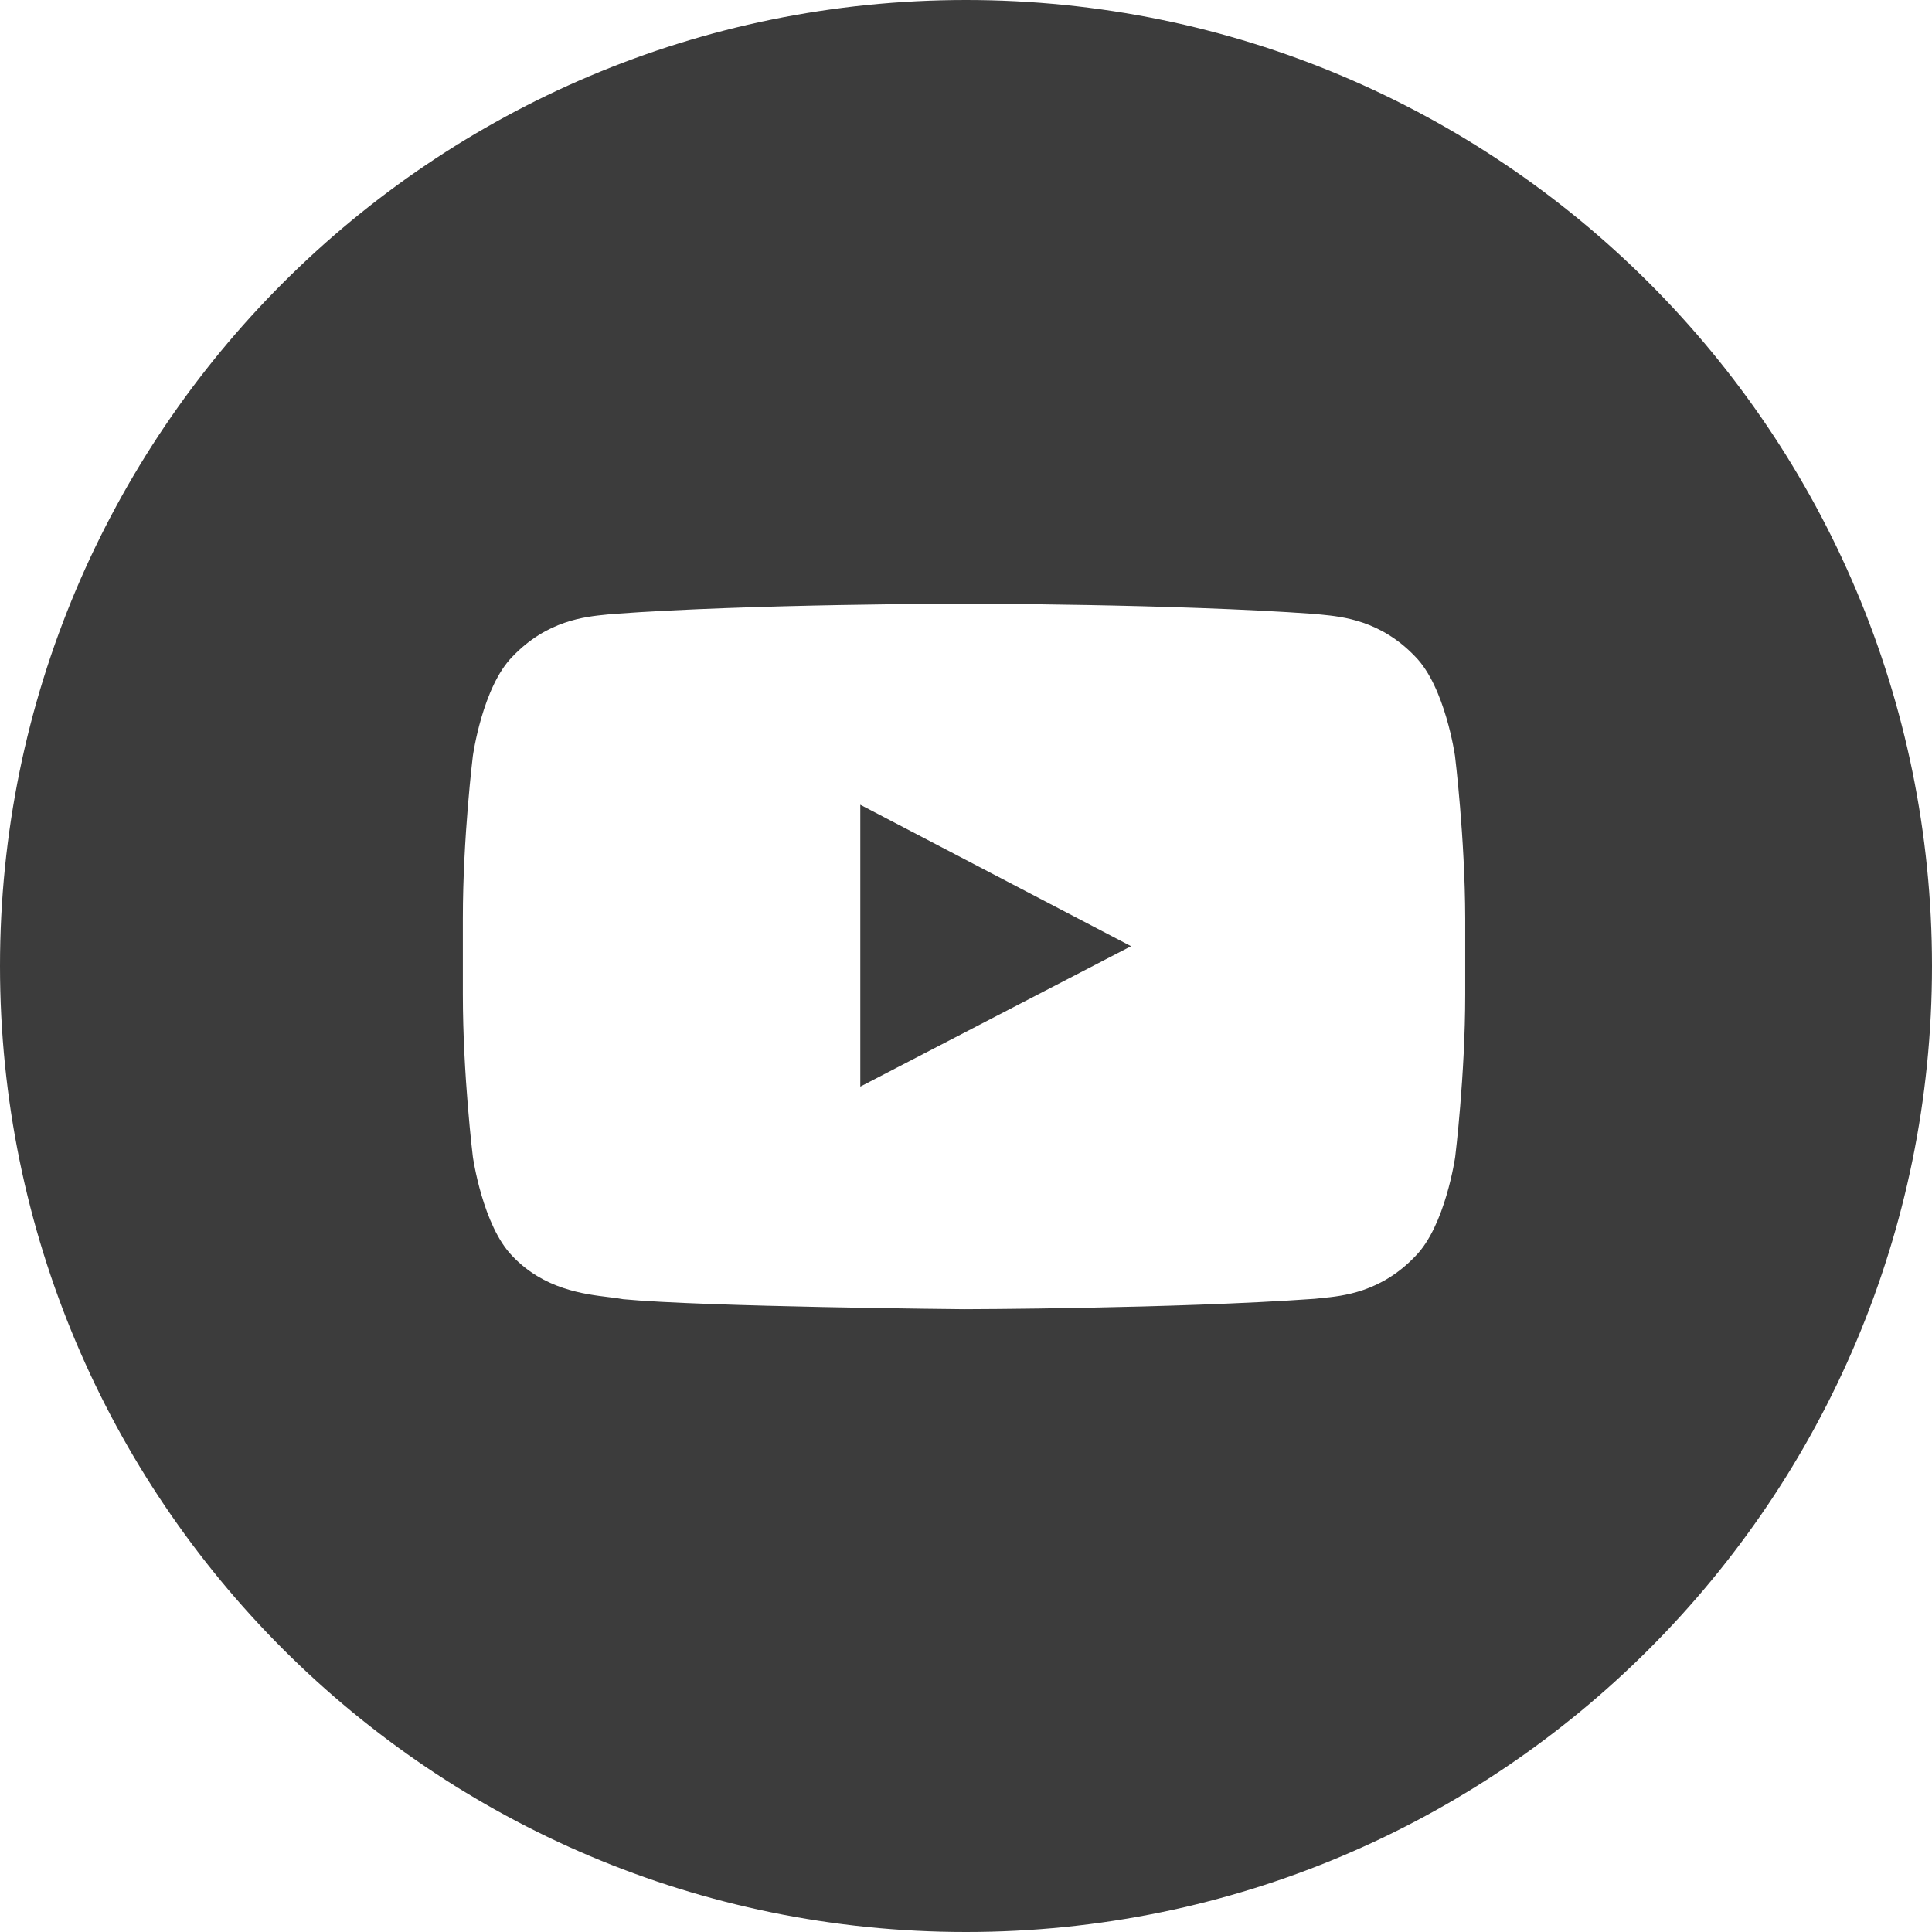 <svg width="28" height="28" viewBox="0 0 28 28" fill="none" xmlns="http://www.w3.org/2000/svg">
<g id="circlefill/youtube_circle_fill">
<path id="Combined Shape" fill-rule="evenodd" clip-rule="evenodd" d="M14 28C21.732 28 28 21.732 28 14C28 6.268 21.732 0 14 0C6.268 0 0 6.268 0 14C0 21.732 6.268 28 14 28ZM21.087 10.956C21.087 10.956 20.945 9.954 20.509 9.514C20.01 8.992 19.459 8.938 19.147 8.907C19.113 8.904 19.081 8.901 19.053 8.898C17.022 8.75 13.972 8.75 13.972 8.75H13.966C13.966 8.75 10.916 8.75 8.884 8.898C8.856 8.901 8.825 8.904 8.791 8.907L8.791 8.907C8.479 8.938 7.928 8.992 7.429 9.514C6.992 9.954 6.853 10.956 6.853 10.956C6.853 10.956 6.708 12.131 6.708 13.31V14.411C6.708 15.587 6.853 16.765 6.853 16.765C6.853 16.765 6.995 17.767 7.429 18.207C7.885 18.685 8.46 18.755 8.828 18.8L8.829 18.8C8.907 18.809 8.975 18.818 9.032 18.829C10.195 18.94 13.972 18.974 13.972 18.974C13.972 18.974 17.024 18.968 19.056 18.823C19.084 18.82 19.115 18.817 19.149 18.813C19.461 18.783 20.013 18.729 20.511 18.207C20.948 17.767 21.09 16.765 21.09 16.765C21.09 16.765 21.235 15.589 21.235 14.411V13.31C21.232 12.134 21.087 10.956 21.087 10.956ZM12.468 15.748V11.663L16.392 13.713L12.468 15.748Z" fill="#3C3C3C"/>
</g>
</svg>
